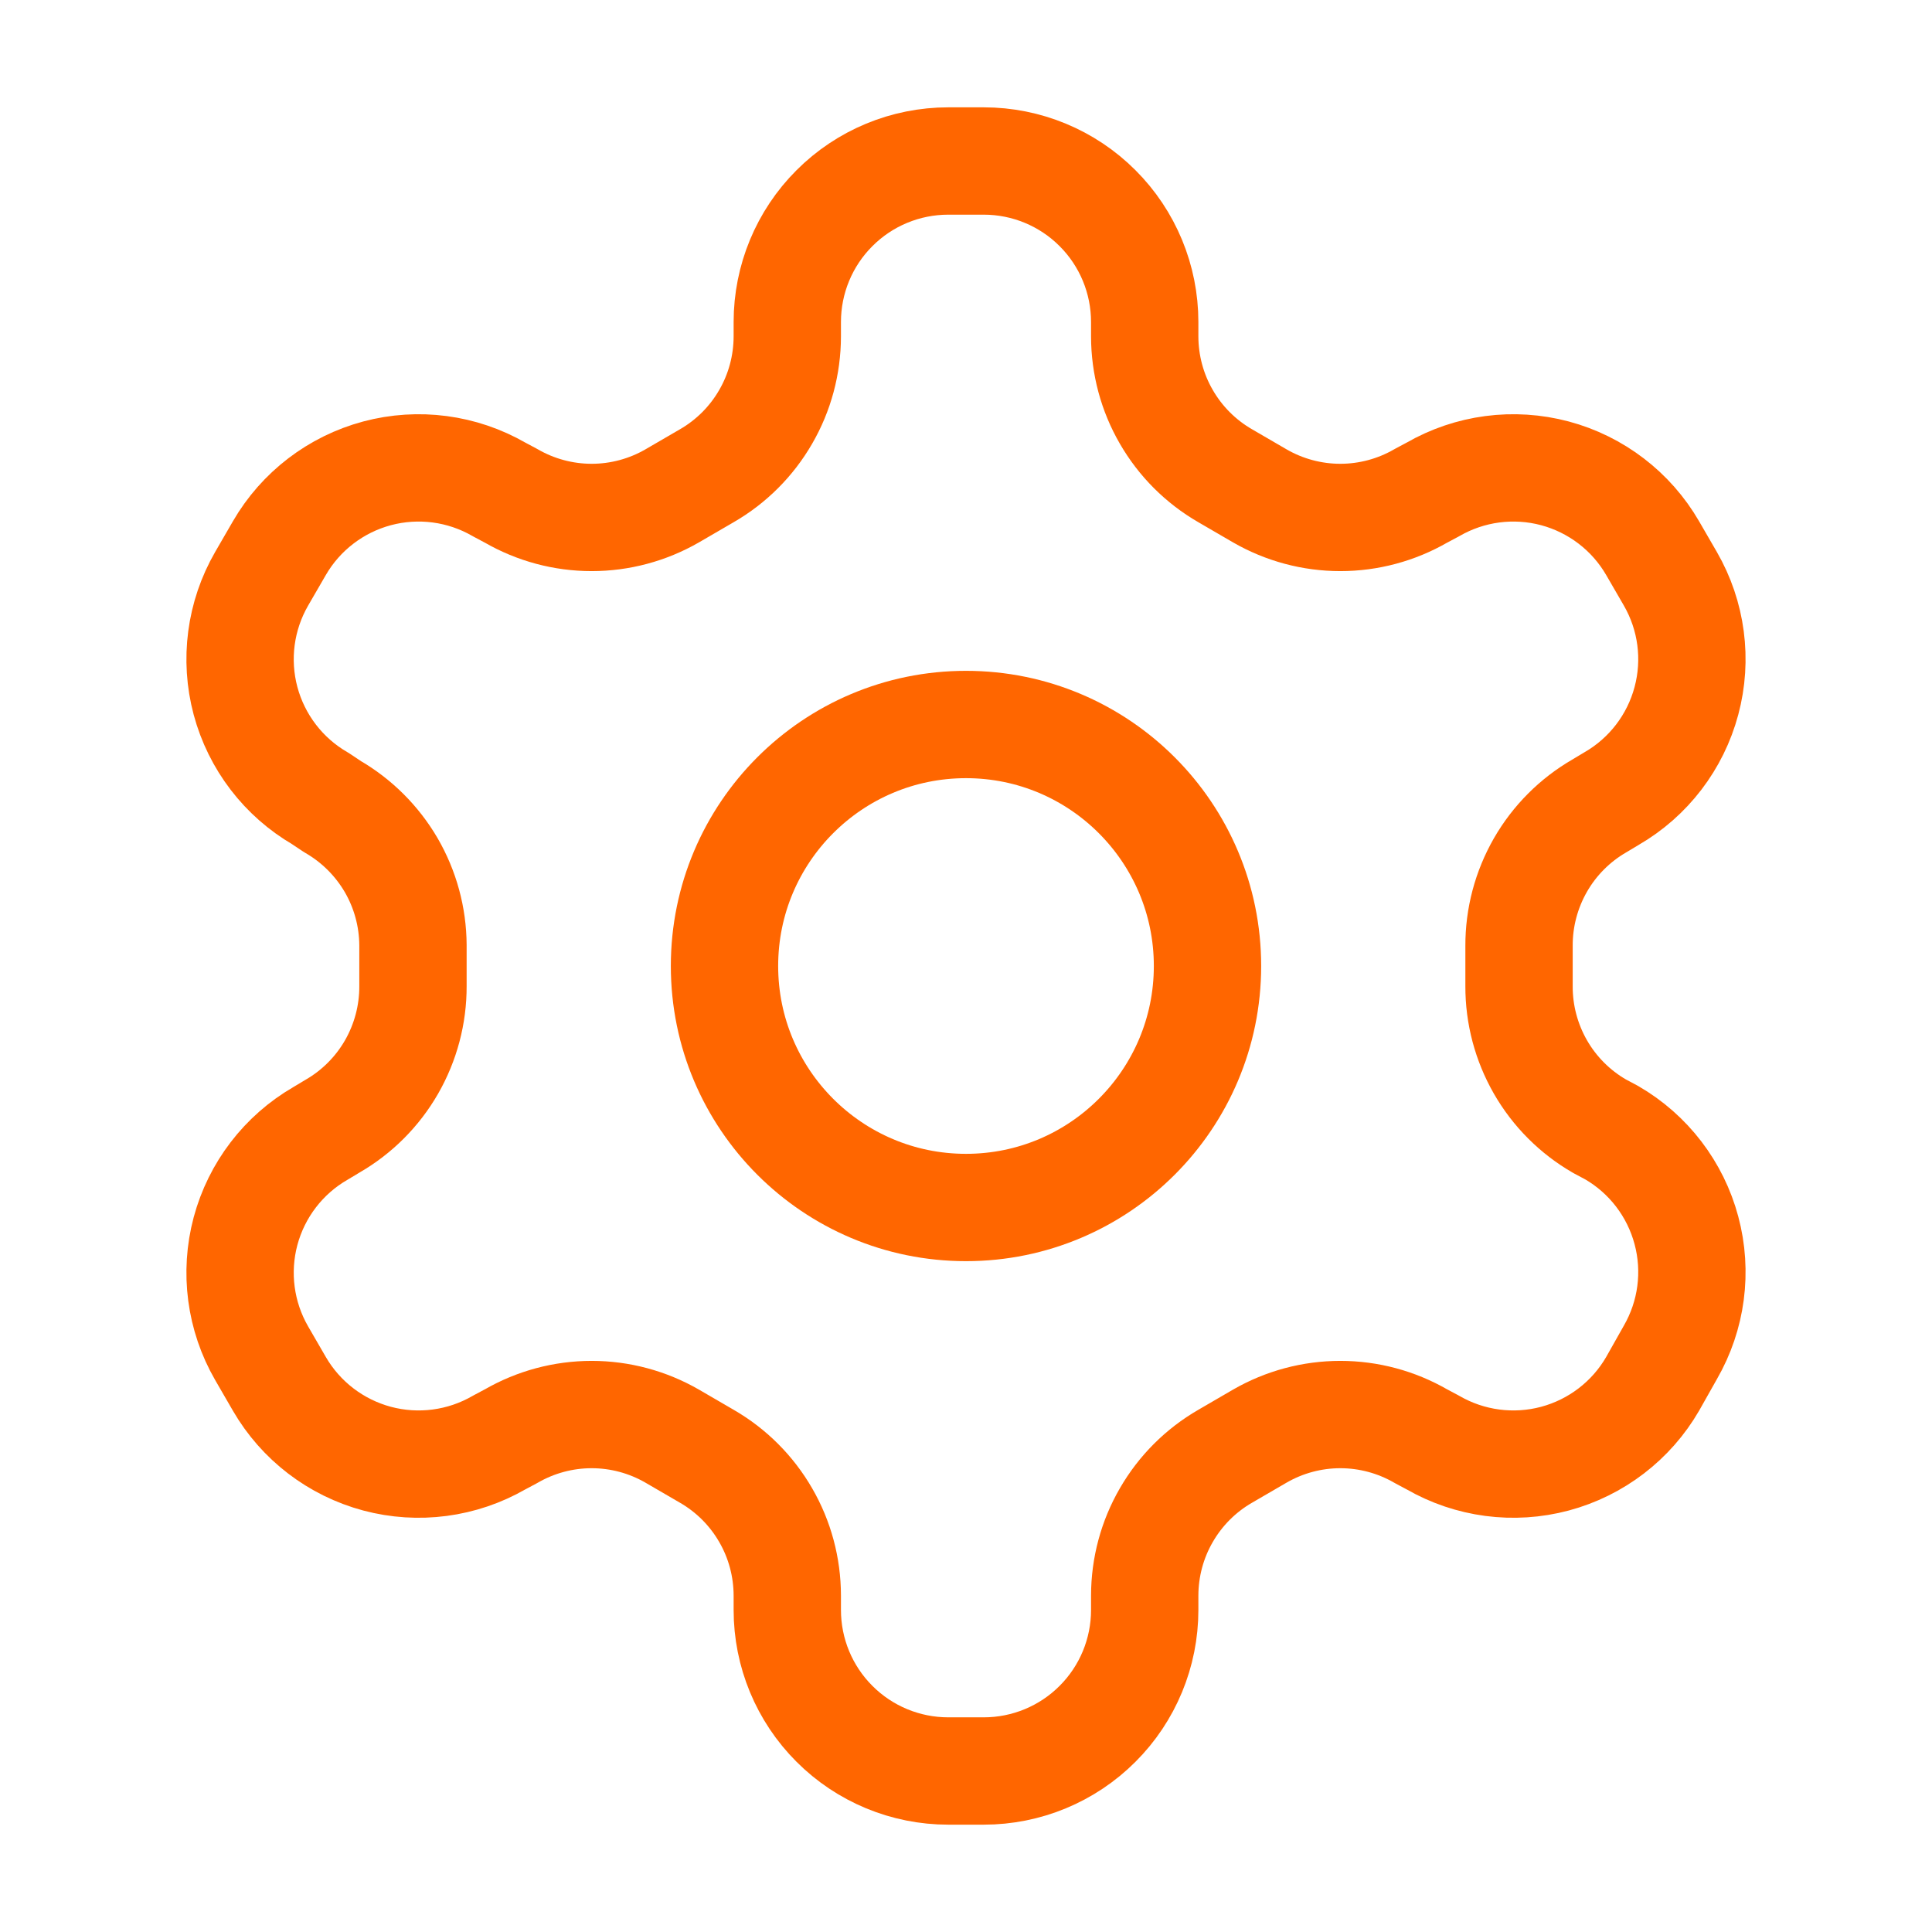 <svg width="36" height="36" viewBox="0 0 36 36" fill="none" xmlns="http://www.w3.org/2000/svg">
<path d="M18.33 3H17.67C16.874 3 16.111 3.316 15.549 3.879C14.986 4.441 14.67 5.204 14.67 6V6.27C14.669 6.796 14.531 7.313 14.267 7.768C14.004 8.224 13.626 8.602 13.17 8.865L12.525 9.24C12.069 9.503 11.552 9.642 11.025 9.642C10.498 9.642 9.981 9.503 9.525 9.24L9.3 9.12C8.612 8.723 7.794 8.615 7.026 8.82C6.258 9.026 5.603 9.527 5.205 10.215L4.875 10.785C4.478 11.473 4.37 12.291 4.575 13.059C4.781 13.827 5.282 14.482 5.97 14.88L6.195 15.03C6.648 15.292 7.025 15.668 7.289 16.12C7.552 16.573 7.692 17.087 7.695 17.61V18.375C7.697 18.904 7.559 19.423 7.296 19.882C7.033 20.34 6.653 20.721 6.195 20.985L5.97 21.12C5.282 21.518 4.781 22.173 4.575 22.941C4.37 23.709 4.478 24.527 4.875 25.215L5.205 25.785C5.603 26.473 6.258 26.974 7.026 27.18C7.794 27.385 8.612 27.277 9.3 26.88L9.525 26.76C9.981 26.497 10.498 26.358 11.025 26.358C11.552 26.358 12.069 26.497 12.525 26.76L13.17 27.135C13.626 27.398 14.004 27.776 14.267 28.232C14.531 28.687 14.669 29.204 14.67 29.73V30C14.67 30.796 14.986 31.559 15.549 32.121C16.111 32.684 16.874 33 17.67 33H18.33C19.126 33 19.889 32.684 20.451 32.121C21.014 31.559 21.33 30.796 21.33 30V29.73C21.331 29.204 21.469 28.687 21.733 28.232C21.996 27.776 22.374 27.398 22.83 27.135L23.475 26.76C23.931 26.497 24.448 26.358 24.975 26.358C25.502 26.358 26.019 26.497 26.475 26.76L26.7 26.88C27.388 27.277 28.206 27.385 28.974 27.18C29.742 26.974 30.397 26.473 30.795 25.785L31.125 25.2C31.522 24.512 31.63 23.694 31.424 22.926C31.219 22.158 30.718 21.503 30.03 21.105L29.805 20.985C29.347 20.721 28.967 20.34 28.704 19.882C28.441 19.423 28.303 18.904 28.305 18.375V17.625C28.303 17.096 28.441 16.577 28.704 16.118C28.967 15.66 29.347 15.279 29.805 15.015L30.03 14.88C30.718 14.482 31.219 13.827 31.424 13.059C31.63 12.291 31.522 11.473 31.125 10.785L30.795 10.215C30.397 9.527 29.742 9.026 28.974 8.82C28.206 8.615 27.388 8.723 26.7 9.12L26.475 9.24C26.019 9.503 25.502 9.642 24.975 9.642C24.448 9.642 23.931 9.503 23.475 9.24L22.83 8.865C22.374 8.602 21.996 8.224 21.733 7.768C21.469 7.313 21.331 6.796 21.33 6.27V6C21.33 5.204 21.014 4.441 20.451 3.879C19.889 3.316 19.126 3 18.33 3Z" stroke="#FF6600" stroke-width="2" stroke-linecap="round" stroke-linejoin="round"/>
<path d="M18 22.5C20.485 22.5 22.5 20.485 22.5 18C22.5 15.515 20.485 13.5 18 13.5C15.515 13.5 13.5 15.515 13.5 18C13.5 20.485 15.515 22.5 18 22.5Z" stroke="#FF6600" stroke-width="2" stroke-linecap="round" stroke-linejoin="round"/>
</svg>
